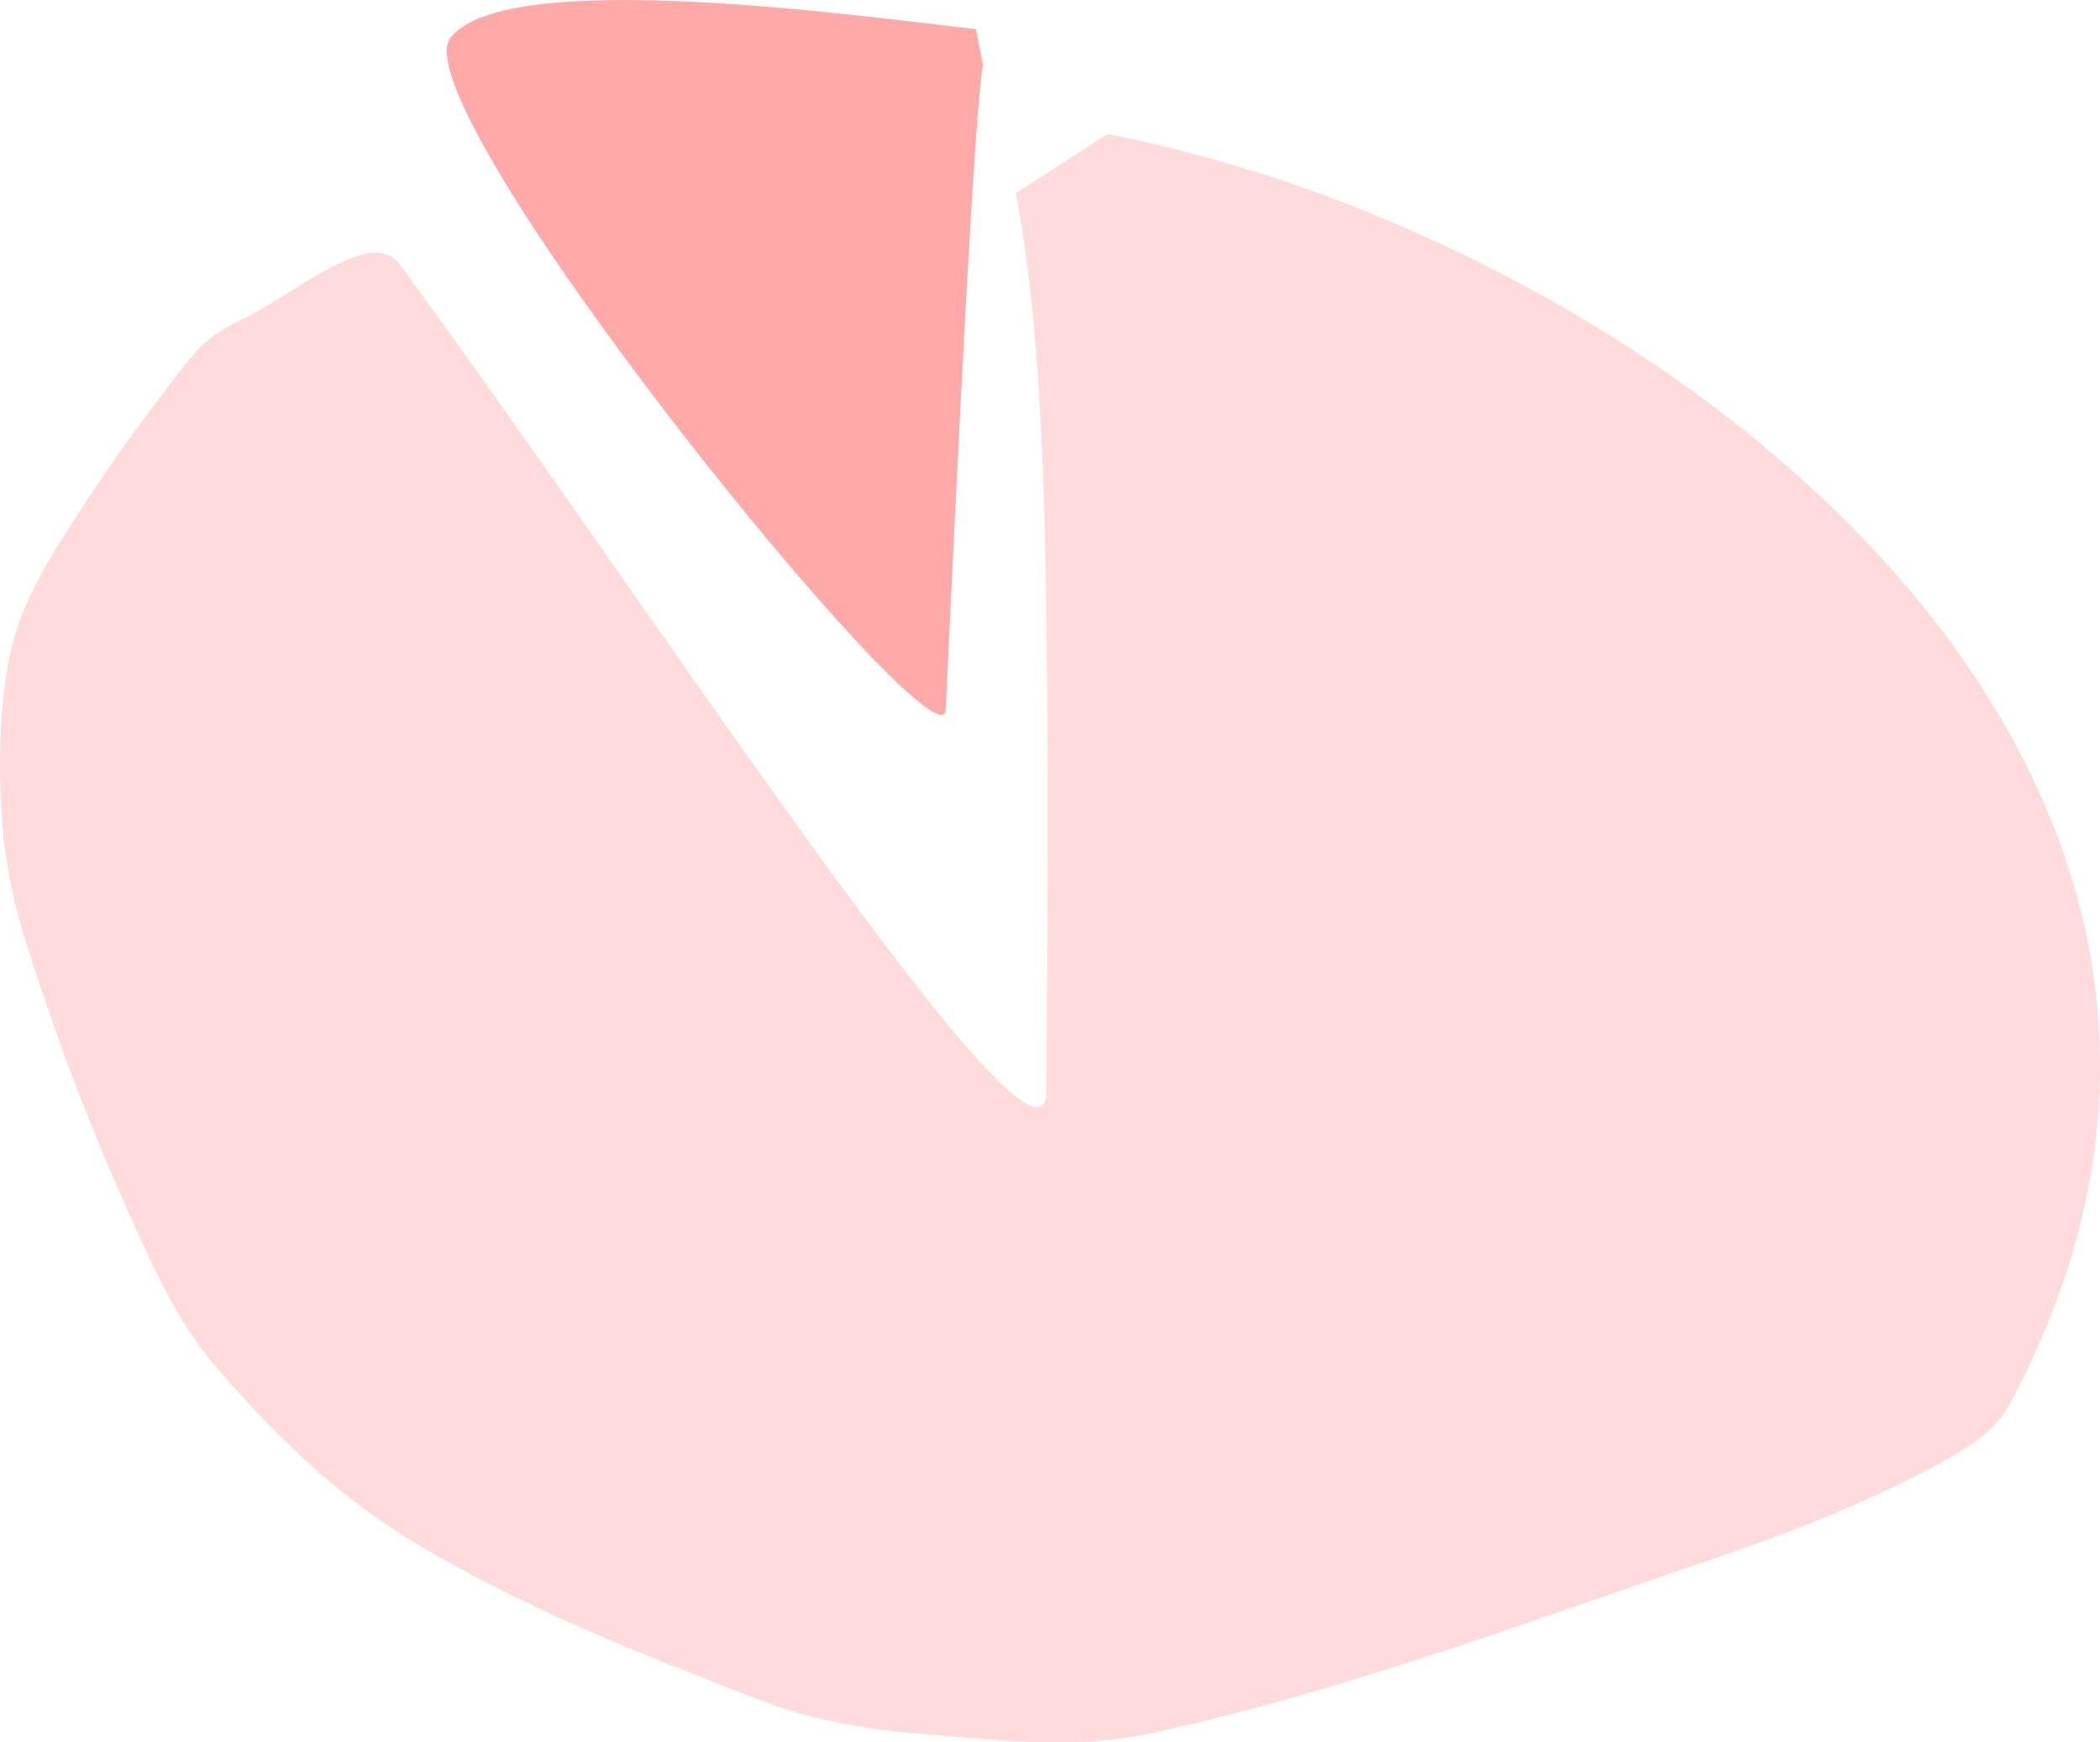 <?xml version="1.0" encoding="UTF-8"?>
<svg width="47px" height="39px" viewBox="0 0 47 39" version="1.1" xmlns="http://www.w3.org/2000/svg" xmlns:xlink="http://www.w3.org/1999/xlink">
    <!-- Generator: Sketch 51.3 (57544) - http://www.bohemiancoding.com/sketch -->
    <title>Group 4</title>
    <desc>Created with Sketch.</desc>
    <defs></defs>
    <g id="county" stroke="none" stroke-width="1" fill="none" fill-rule="evenodd">
        <g id="County" transform="translate(-166, -1766)">
            <g id="Group-21" transform="translate(135, 1709)">
                <g id="Group-4" transform="translate(31, 57)">
                    <path d="M22.736,4.322 C23.423,8.016 23.5,12.488 23.423,24.401 C23.404,27.258 14.317,13.204 8.939,5.91 C8.294,5.037 6.488,6.673 5.32,7.199 C4.914,7.382 4.539,7.667 4.262,8.016 C3.133,9.442 2.067,10.926 1.131,12.488 C0.702,13.204 0.34,13.988 0.19,14.811 C-0.025,15.993 -0.035,17.216 0.05,18.416 C0.119,19.401 0.347,20.377 0.651,21.317 C1.274,23.252 1.991,25.16 2.823,27.013 C3.372,28.238 3.915,29.507 4.783,30.529 C6.044,32.013 7.468,33.414 9.124,34.433 C11.591,35.95 14.317,37.01 17.016,38.053 C18.09,38.469 19.244,38.689 20.392,38.787 C22.176,38.938 24.013,39.175 25.762,38.795 C30.064,37.861 34.208,36.293 38.379,34.879 C39.993,34.332 41.59,33.707 43.102,32.918 C43.807,32.549 44.597,32.137 44.975,31.434 C52.575,17.259 37.225,5.425 24.788,3 L22.736,4.322 Z" id="Path-2" fill="#FFDBDB"></path>
                    <path d="M21.842,0.652 C19.299,0.371 11.383,-0.76 10.089,0.833 C8.843,2.365 21.092,17.469 21.166,15.884 C21.436,10.126 21.812,2.42 22,1.454 L21.842,0.652 Z" id="Path-6" fill="#FFA9A9"></path>
                </g>
            </g>
        </g>
    </g>
</svg>